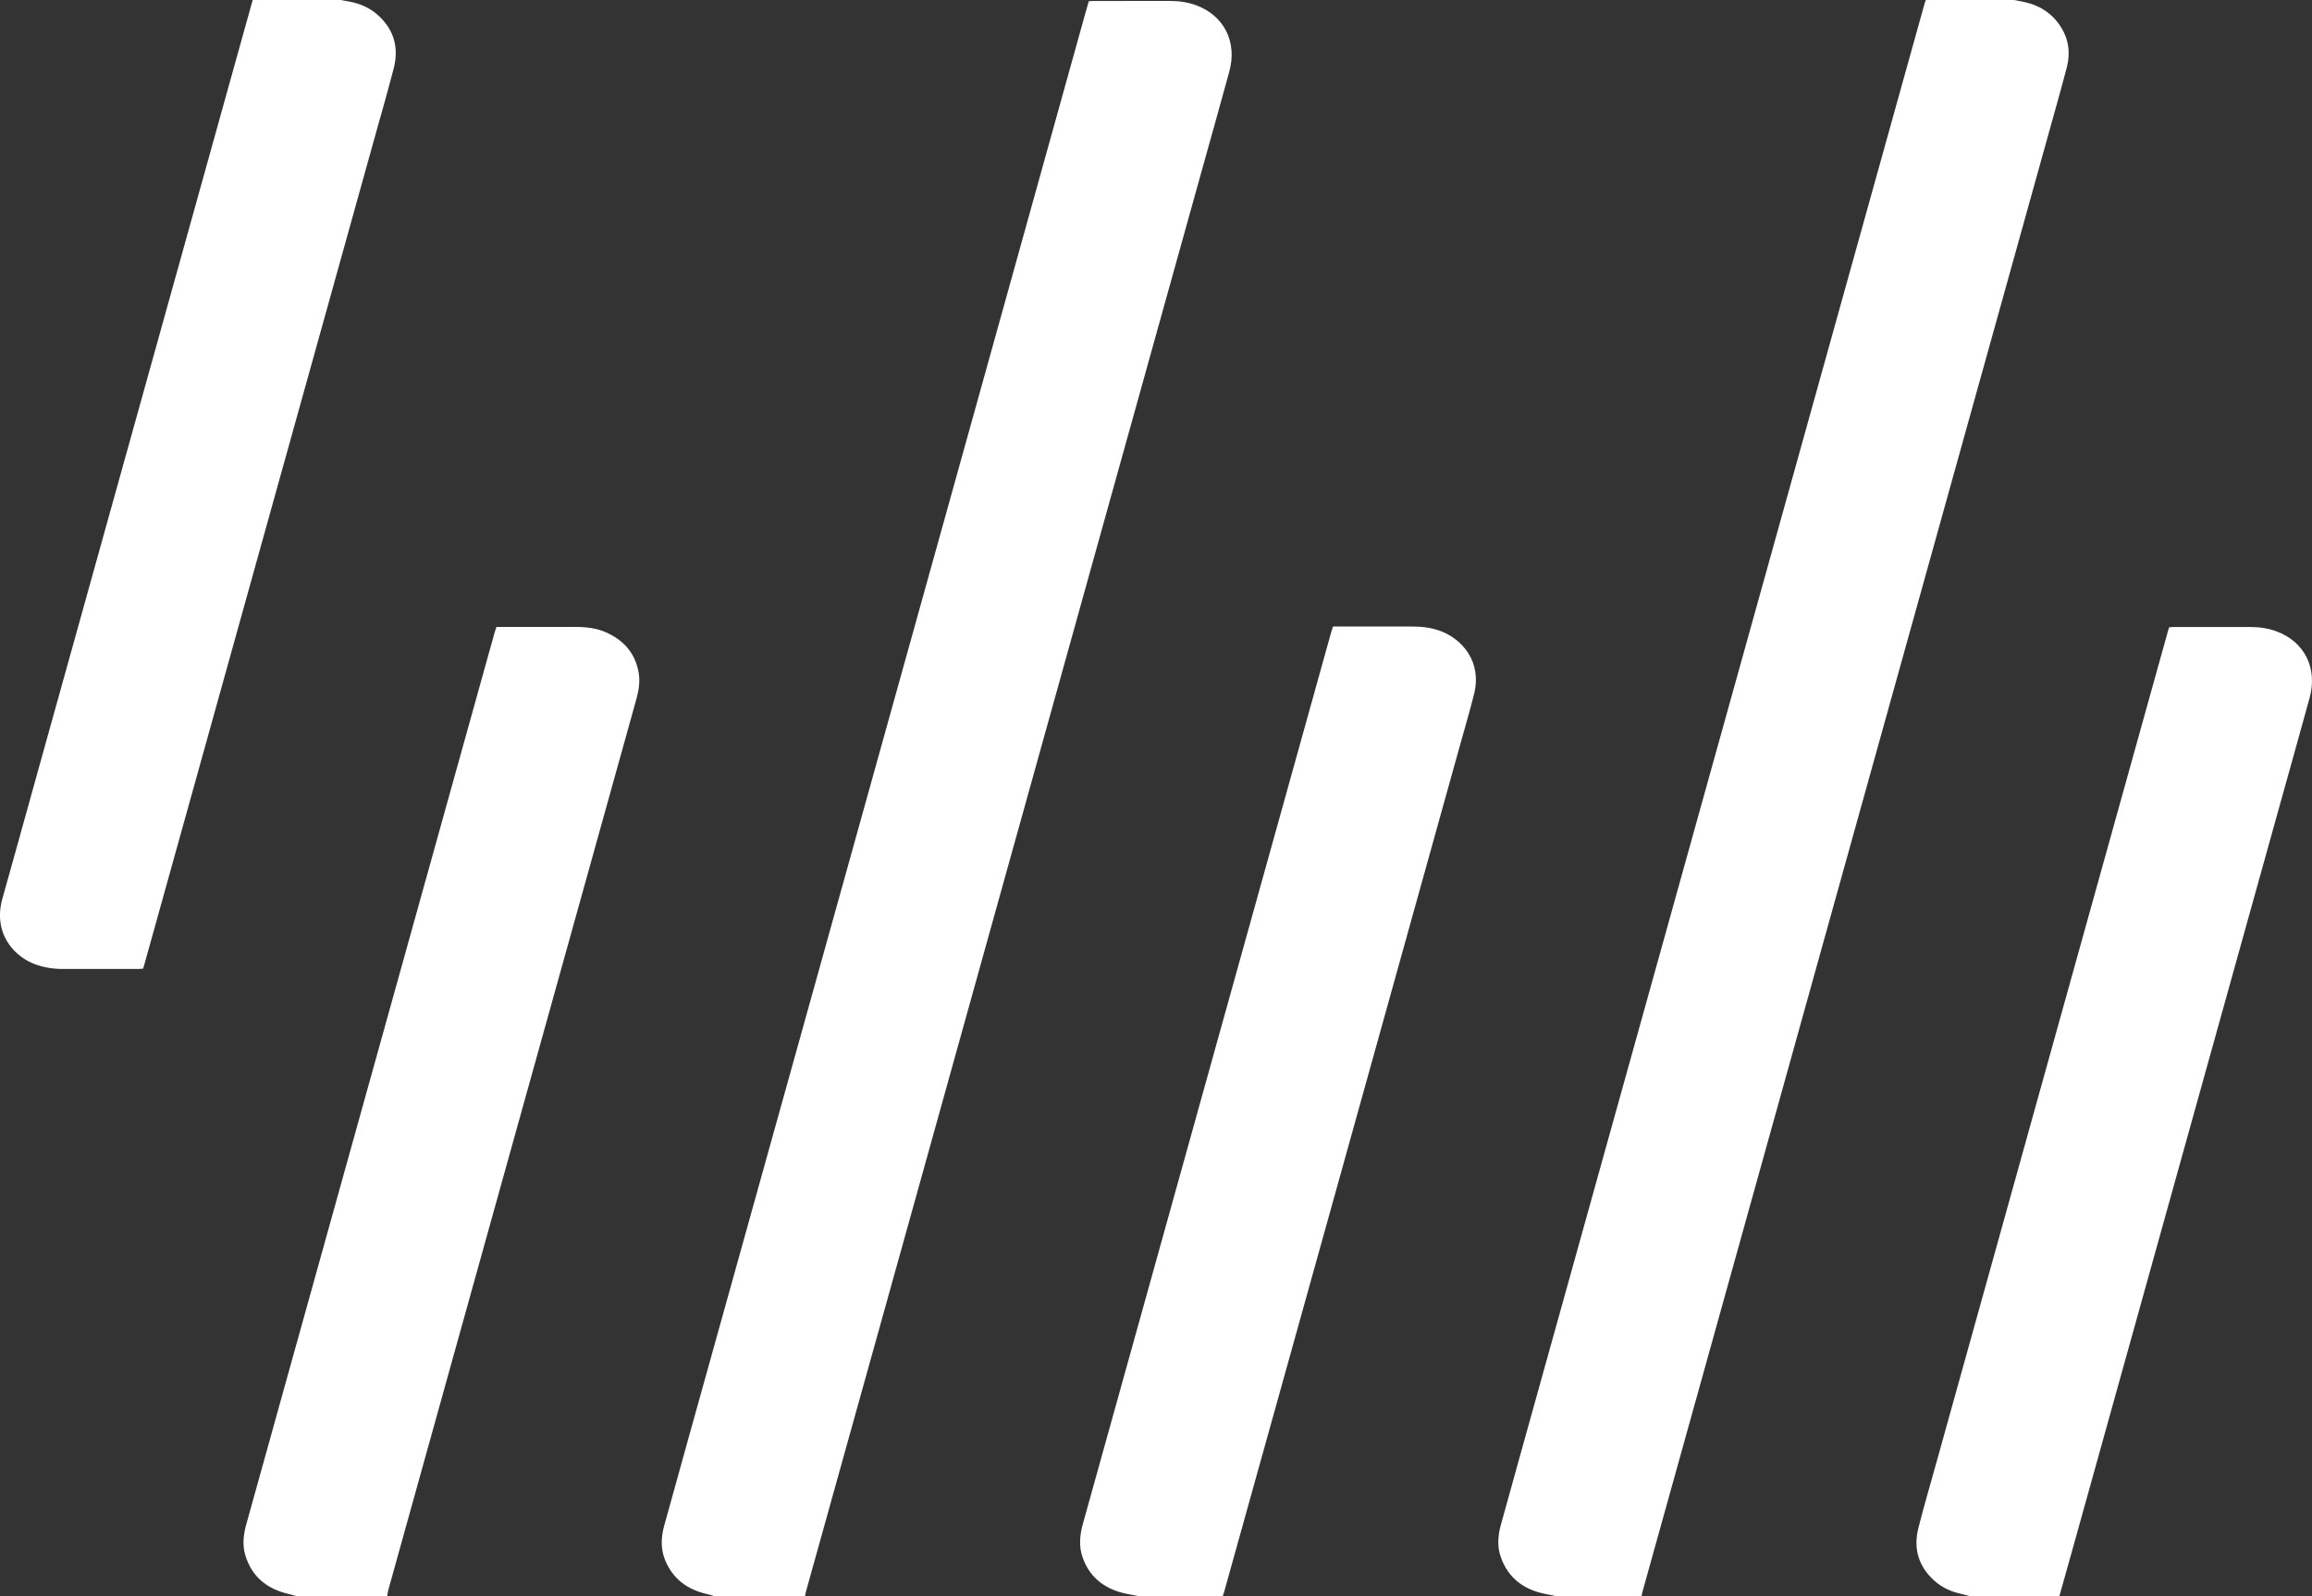 <svg id="Layer_1" data-name="Layer 1" xmlns="http://www.w3.org/2000/svg" viewBox="0 0 4571.17 3156" fill="#ffffff"><rect x="0" y="0" width="4571.17" height="3156" fill="#333333" stroke="none"/><title>4444</title><path d="M3994,2c7.12,1.36,14.28,2.53,21.34,4.13,31.77,7.21,56.8,24.13,73.56,52.32,14.42,24.25,16.61,50.47,9.67,77.27-9.09,35.13-19.06,70-28.79,105q-82.89,297.79-165.85,595.57Q3781.46,1276,3659,1715.68q-135.59,486.84-271.14,973.7-64.29,230.92-128.59,461.85c-.61,2.2-.85,4.51-1.26,6.77H3088c-6.81-1.38-13.62-2.78-20.44-4.15-42.32-8.48-73.19-31-87.9-72.67-7.48-21.15-5.79-42.71.08-64q20.16-73.18,40.58-146.28,134-481.09,268-962.16,162.93-585,325.85-1170Q3716,373.14,3817.88,7.55c.53-1.9,1.41-3.7,2.12-5.55Z" transform="translate(-12.29 -2)"/><path d="M1424,3158c-5-1.43-10.06-3.05-15.17-4.25-38.16-8.91-66.48-30-81.51-66.85-9-22.17-8.13-45-1.89-67.72q24.49-89.08,49.38-178,118.45-425.25,237-850.49,133.86-480.57,267.68-961.15Q2018.75,529.21,2158,28.89c2.22-8,4.52-16,6.93-24.47,3.08-.18,6-.5,8.93-.5,50.34,0,100.67.07,151-.08,18.18,0,35.92,2.4,52.93,8.78,55,20.65,81,72.5,65,131-17.95,65.85-36.52,131.52-54.83,197.26q-108.93,391.1-217.86,782.2-174.25,625.86-348.5,1251.73-107.58,386.28-215.29,772.54c-1,3.51-1.6,7.12-2.39,10.69Z" transform="translate(-12.29 -2)"/><path d="M2262,3158c-12.66-2.74-25.62-4.53-37.91-8.42-34.49-10.9-59-33.15-71.17-67.53-7.88-22.15-5.8-44.59.41-66.88q44.91-161.11,89.73-322.26,127.49-457.89,255-915.78,73.13-262.62,146.25-525.23c1-3.46,2.17-6.85,3.51-11.05H2803c20.12,0,39.9,2.12,58.84,9.48,40.85,15.87,81,59.53,64.85,124.26-8.48,33.89-18.39,67.43-27.77,101.09q-124.5,447.33-249.06,894.64Q2541,2760.86,2432.17,3151.38c-.62,2.24-1.44,4.42-2.17,6.62Z" transform="translate(-12.29 -2)"/><path d="M598,3158c-5.09-1.38-10.15-2.93-15.29-4.13-42.5-9.93-72.59-33.88-85.4-76.65-6.12-20.4-3.68-40.89,1.95-61.12q39.75-142.86,79.48-285.73,119.73-430,239.49-860,86.12-309.27,172.26-618.55c.88-3.15,2-6.23,3.33-10.07h10c49,0,98,.1,147,0,20.55-.07,40.7,2.3,59.57,10.62,35.28,15.56,58.25,41.6,64.74,80.35,2.91,17.35.16,34.47-4.55,51.36q-58.86,211.13-117.58,422.31Q1049.61,2177.66,946.17,2549q-83.29,299.17-166.5,598.38c-1,3.43-1.13,7.09-1.67,10.64Z" transform="translate(-12.29 -2)"/><path d="M686,2c7.14,1.34,14.32,2.51,21.42,4.06,18.86,4.12,36.06,11.87,50.67,24.64C791,59.43,801.43,95.58,790.67,137.26c-12.4,48-26.19,95.7-39.49,143.5Q632.62,706.6,514,1132.41,405.89,1520.72,297.76,1909c-.72,2.57-1.56,5.09-2.59,8.41-2.71.19-5.6.54-8.48.55q-75.48,0-151,0a156.84,156.84,0,0,1-52-8.5c-43.44-15.24-86-61.85-66.57-131,28.68-101.93,56.82-204,85.23-306Q232.23,1006.15,362.1,539.92,436.22,273.83,510.28,7.75c.54-1.93,1.15-3.84,1.72-5.75Z" transform="translate(-12.29 -2)"/><path d="M3906,3158c-5.11-1.37-10.17-3-15.34-4.07-19.91-4.25-38.06-12.17-53.37-25.79-31.95-28.44-42.39-64-32-104.95s22.3-81.56,33.64-122.29Q3980.48,2392.43,4122.09,1884q88.15-316.53,176.29-633.06c.71-2.57,1.57-5.09,2.63-8.52,2.61-.2,5.49-.61,8.37-.62q76,0,152,0c17.49,0,34.59,2.37,51,8.32,56.08,20.3,82.6,72.76,66.33,132-19.66,71.58-39.75,143-59.67,214.57q-107.56,386.3-215.13,772.57-99.41,356.94-198.84,713.87-10.46,37.52-21.08,75Z" transform="translate(-12.29 -2)"/></svg>